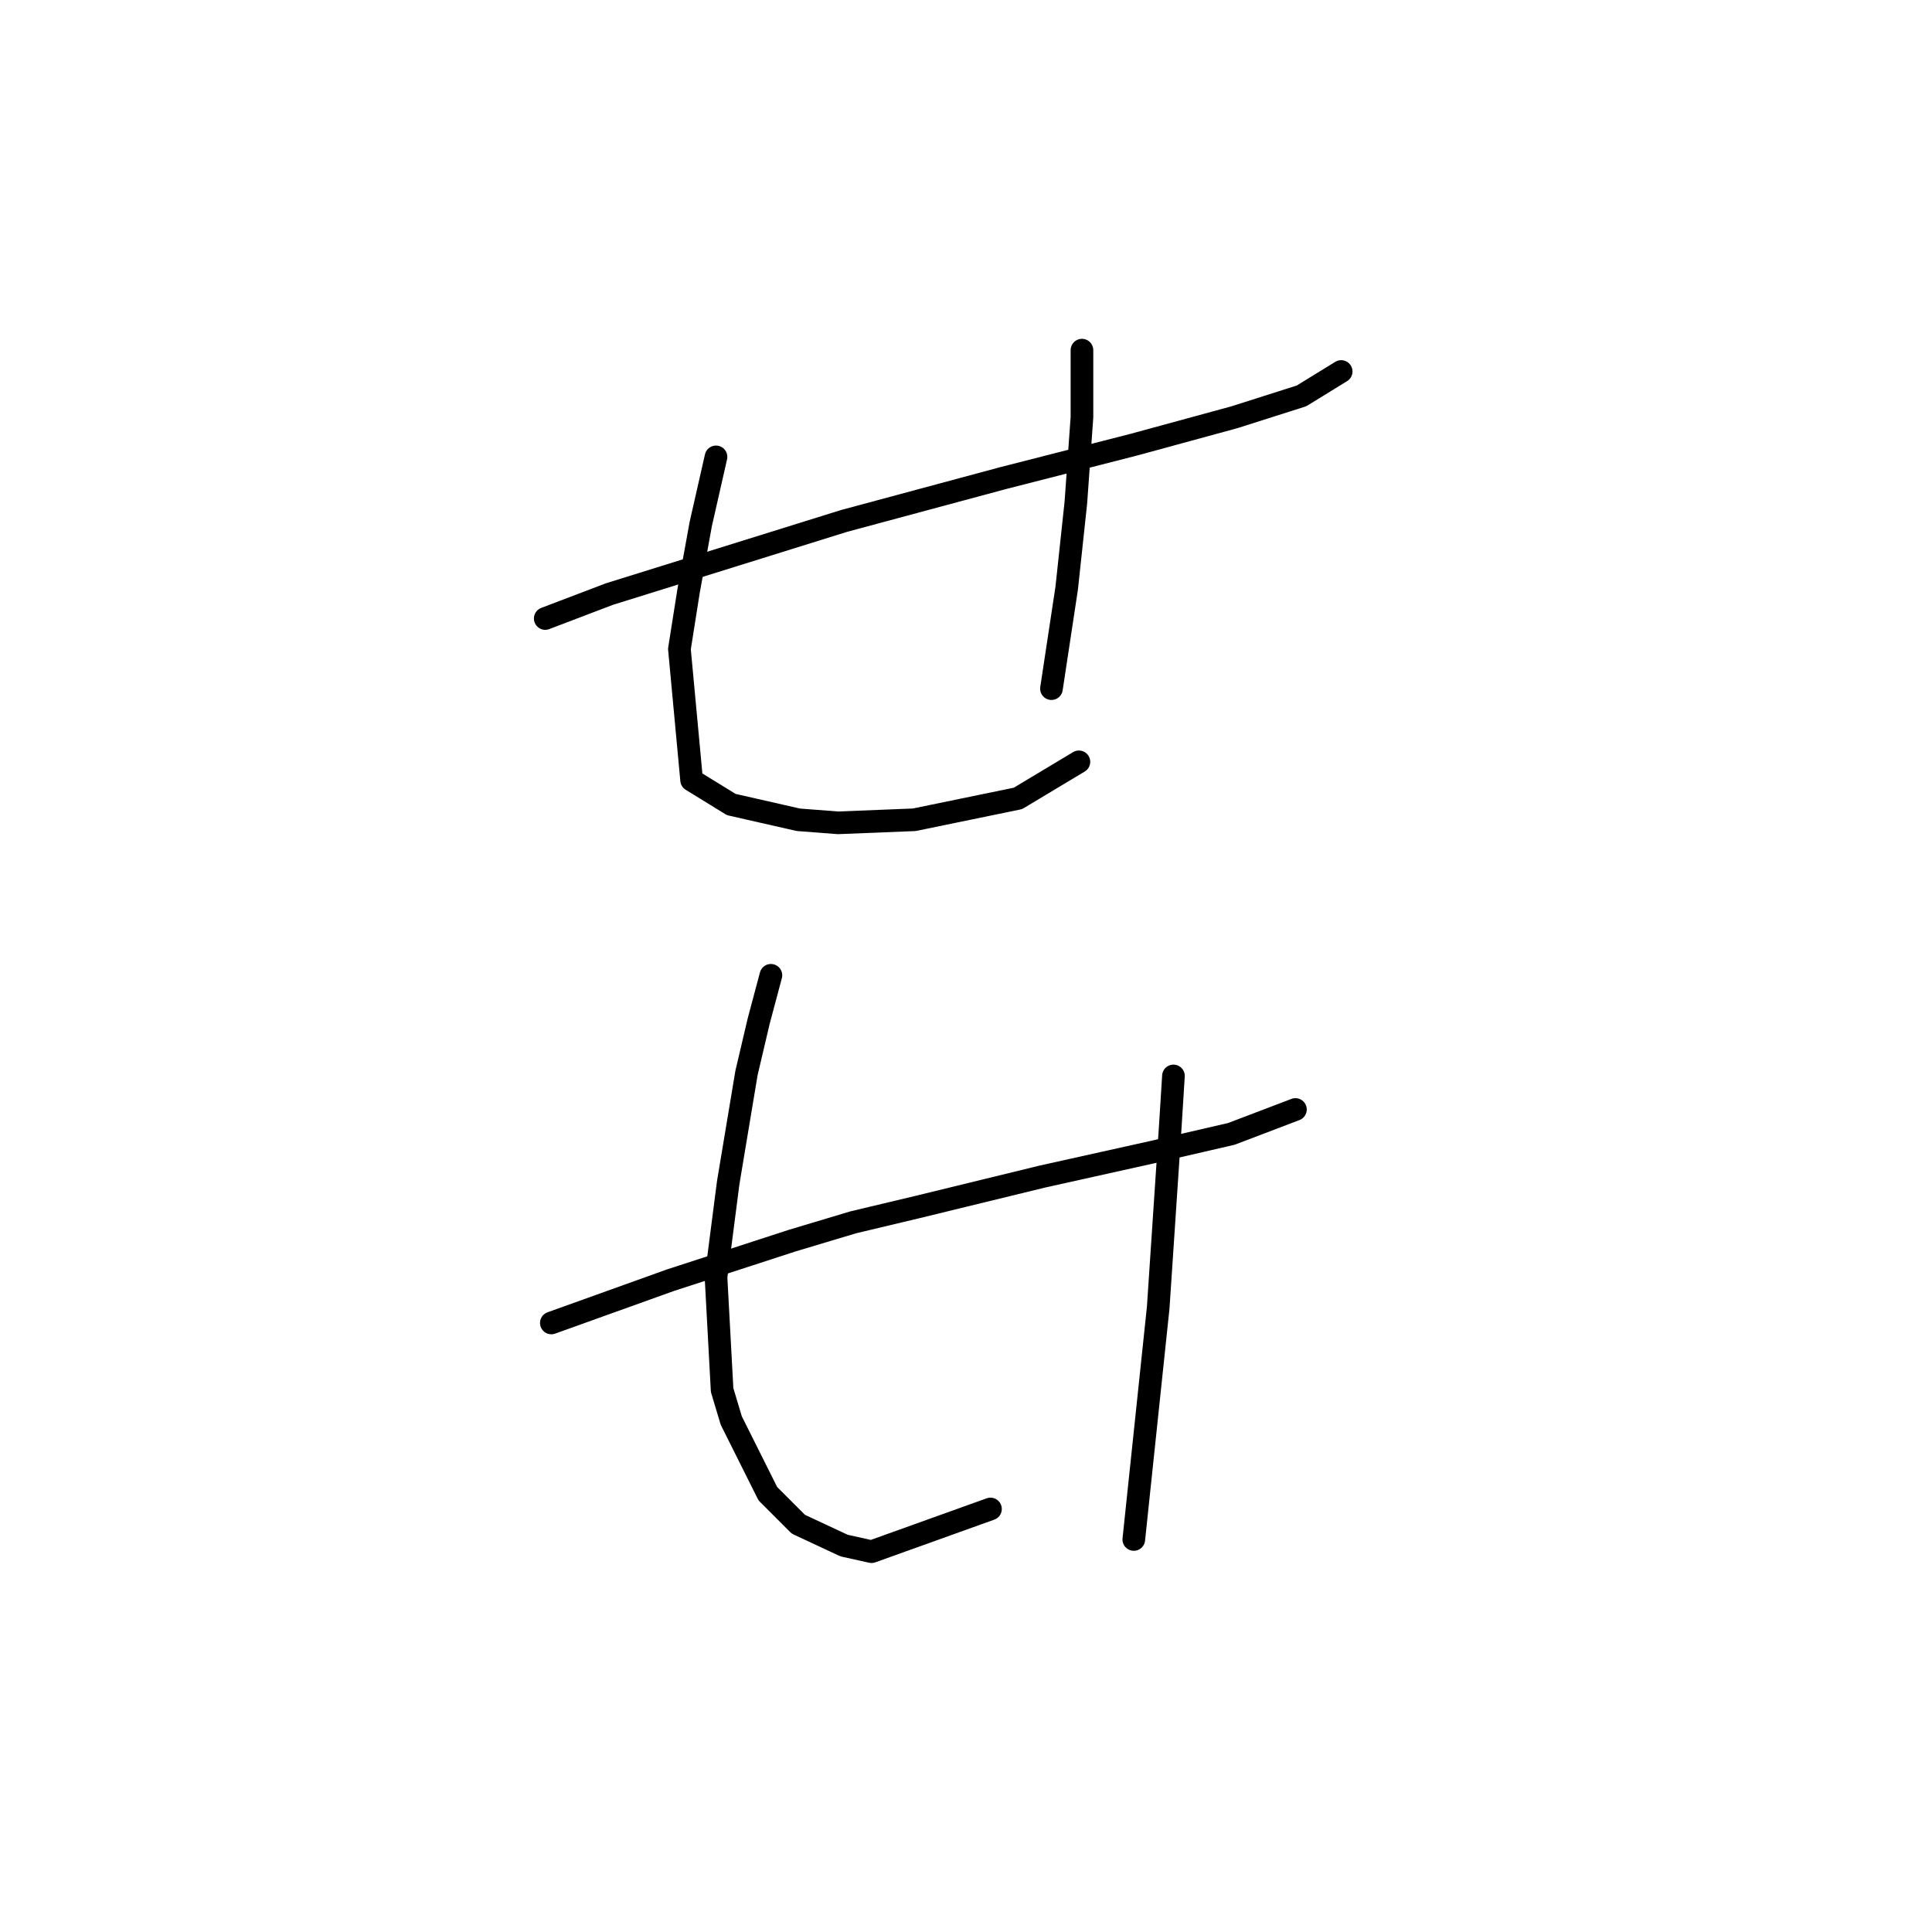 <?xml version="1.0" standalone="no"?>
    <svg width="256" height="256" xmlns="http://www.w3.org/2000/svg" version="1.1">
    <polyline stroke="black" stroke-width="3" stroke-linecap="round" fill="transparent" stroke-linejoin="round" points="72.247 81.955 80.732 78.723 111.847 69.025 132.859 63.368 150.234 58.923 163.569 55.286 172.459 52.457 177.712 49.225 177.712 49.225 " />
        <polyline stroke="black" stroke-width="3" stroke-linecap="round" fill="transparent" stroke-linejoin="round" points="94.875 60.539 92.855 69.429 91.238 78.319 90.026 85.996 91.643 103.372 96.896 106.604 105.785 108.625 111.039 109.029 121.141 108.625 134.879 105.796 142.961 100.947 142.961 100.947 " />
        <polyline stroke="black" stroke-width="3" stroke-linecap="round" fill="transparent" stroke-linejoin="round" points="143.365 46.396 143.365 55.286 142.557 66.6 141.345 77.915 139.324 91.249 139.324 91.249 " />
        <polyline stroke="black" stroke-width="3" stroke-linecap="round" fill="transparent" stroke-linejoin="round" points="73.055 175.299 88.814 169.641 104.977 164.388 113.059 161.964 121.545 159.943 138.112 155.903 152.659 152.67 163.165 150.245 171.651 147.013 171.651 147.013 " />
        <polyline stroke="black" stroke-width="3" stroke-linecap="round" fill="transparent" stroke-linejoin="round" points="102.149 129.233 100.532 135.294 98.916 142.164 96.492 156.711 94.875 169.237 95.683 184.188 96.896 188.229 101.745 197.927 105.785 201.968 111.847 204.797 115.483 205.605 131.243 199.948 131.243 199.948 " />
        <polyline stroke="black" stroke-width="3" stroke-linecap="round" fill="transparent" stroke-linejoin="round" points="155.488 142.568 155.083 149.033 153.467 173.278 150.234 203.988 150.234 203.988 " />
        </svg>